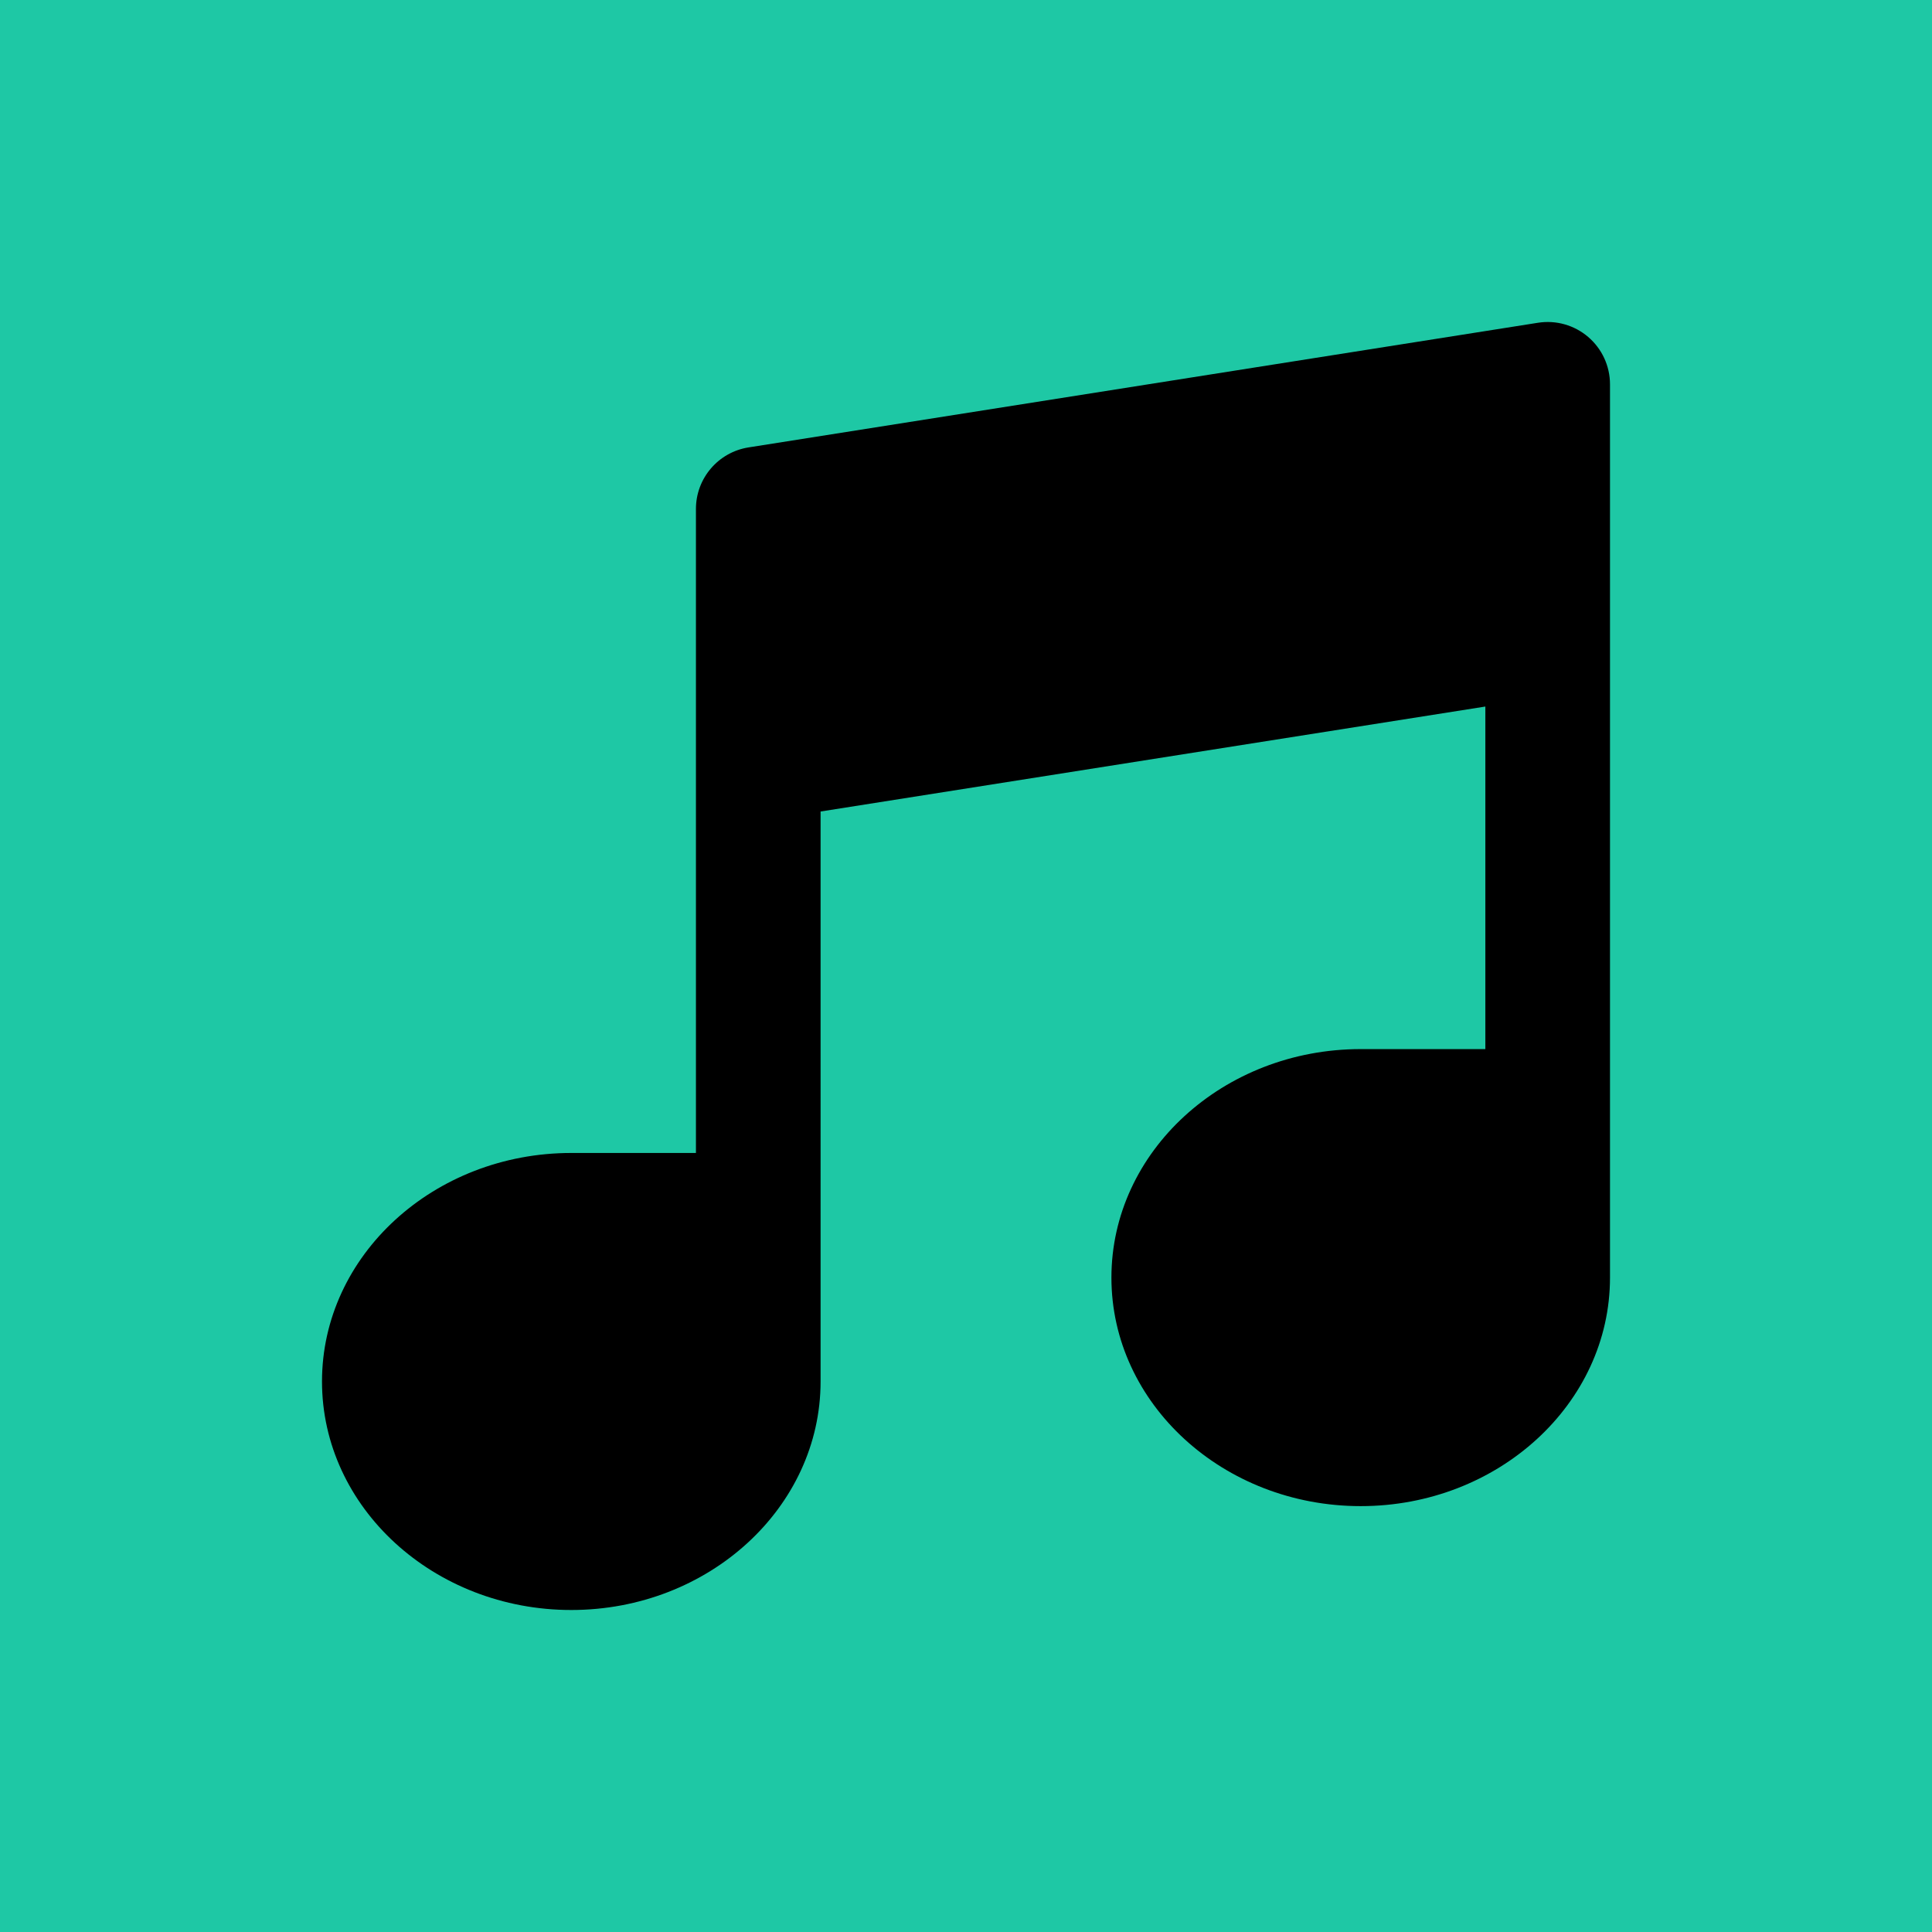 <?xml version="1.0" encoding="UTF-8" standalone="no"?>
<!DOCTYPE svg PUBLIC "-//W3C//DTD SVG 1.1//EN" "http://www.w3.org/Graphics/SVG/1.1/DTD/svg11.dtd">
<svg fill="#000000" height="200px" width="200px" version="1.1" id="Layer_1" xmlns="http://www.w3.org/2000/svg" xmlns:xlink="http://www.w3.org/1999/xlink" viewBox="-128 -128 768.00 768.00" xml:space="preserve" style="--darkreader-inline-fill: #000000; --darkreader-inline-stroke: #e8e6e3;" data-darkreader-inline-fill="" stroke="#000000" stroke-width="0.005" data-darkreader-inline-stroke="" transform="matrix(1, 0, 0, 1, 0, 0)rotate(0)"><g id="SVGRepo_bgCarrier" stroke-width="0" transform="translate(0,0), scale(1)"><rect x="-128" y="-128" width="768.00" height="768.00" rx="0" fill="#1EC8A5" strokewidth="0"></rect></g><g id="SVGRepo_tracerCarrier" stroke-linecap="round" stroke-linejoin="round" stroke="#CCCCCC" stroke-width="4.096" style="--darkreader-inline-stroke: #c8c3bc;" data-darkreader-inline-stroke=""></g><g id="SVGRepo_iconCarrier"> <g> <g> <path d="M503.319,5.939c-5.506-4.705-12.783-6.767-19.958-5.635L169.555,49.852c-12.04,1.901-20.909,12.28-20.909,24.47v99.097 v156.903H99.097C44.455,330.323,0,371.073,0,421.161C0,471.25,44.455,512,99.097,512c54.642,0,99.097-40.75,99.097-90.839v-66.065 V194.588l264.258-41.725v136.169h-49.548c-54.642,0-99.097,40.75-99.097,90.839s44.455,90.839,99.097,90.839 S512,429.959,512,379.871v-66.065V123.871V24.774C512,17.529,508.827,10.646,503.319,5.939z"></path> </g> </g> </g></svg>
